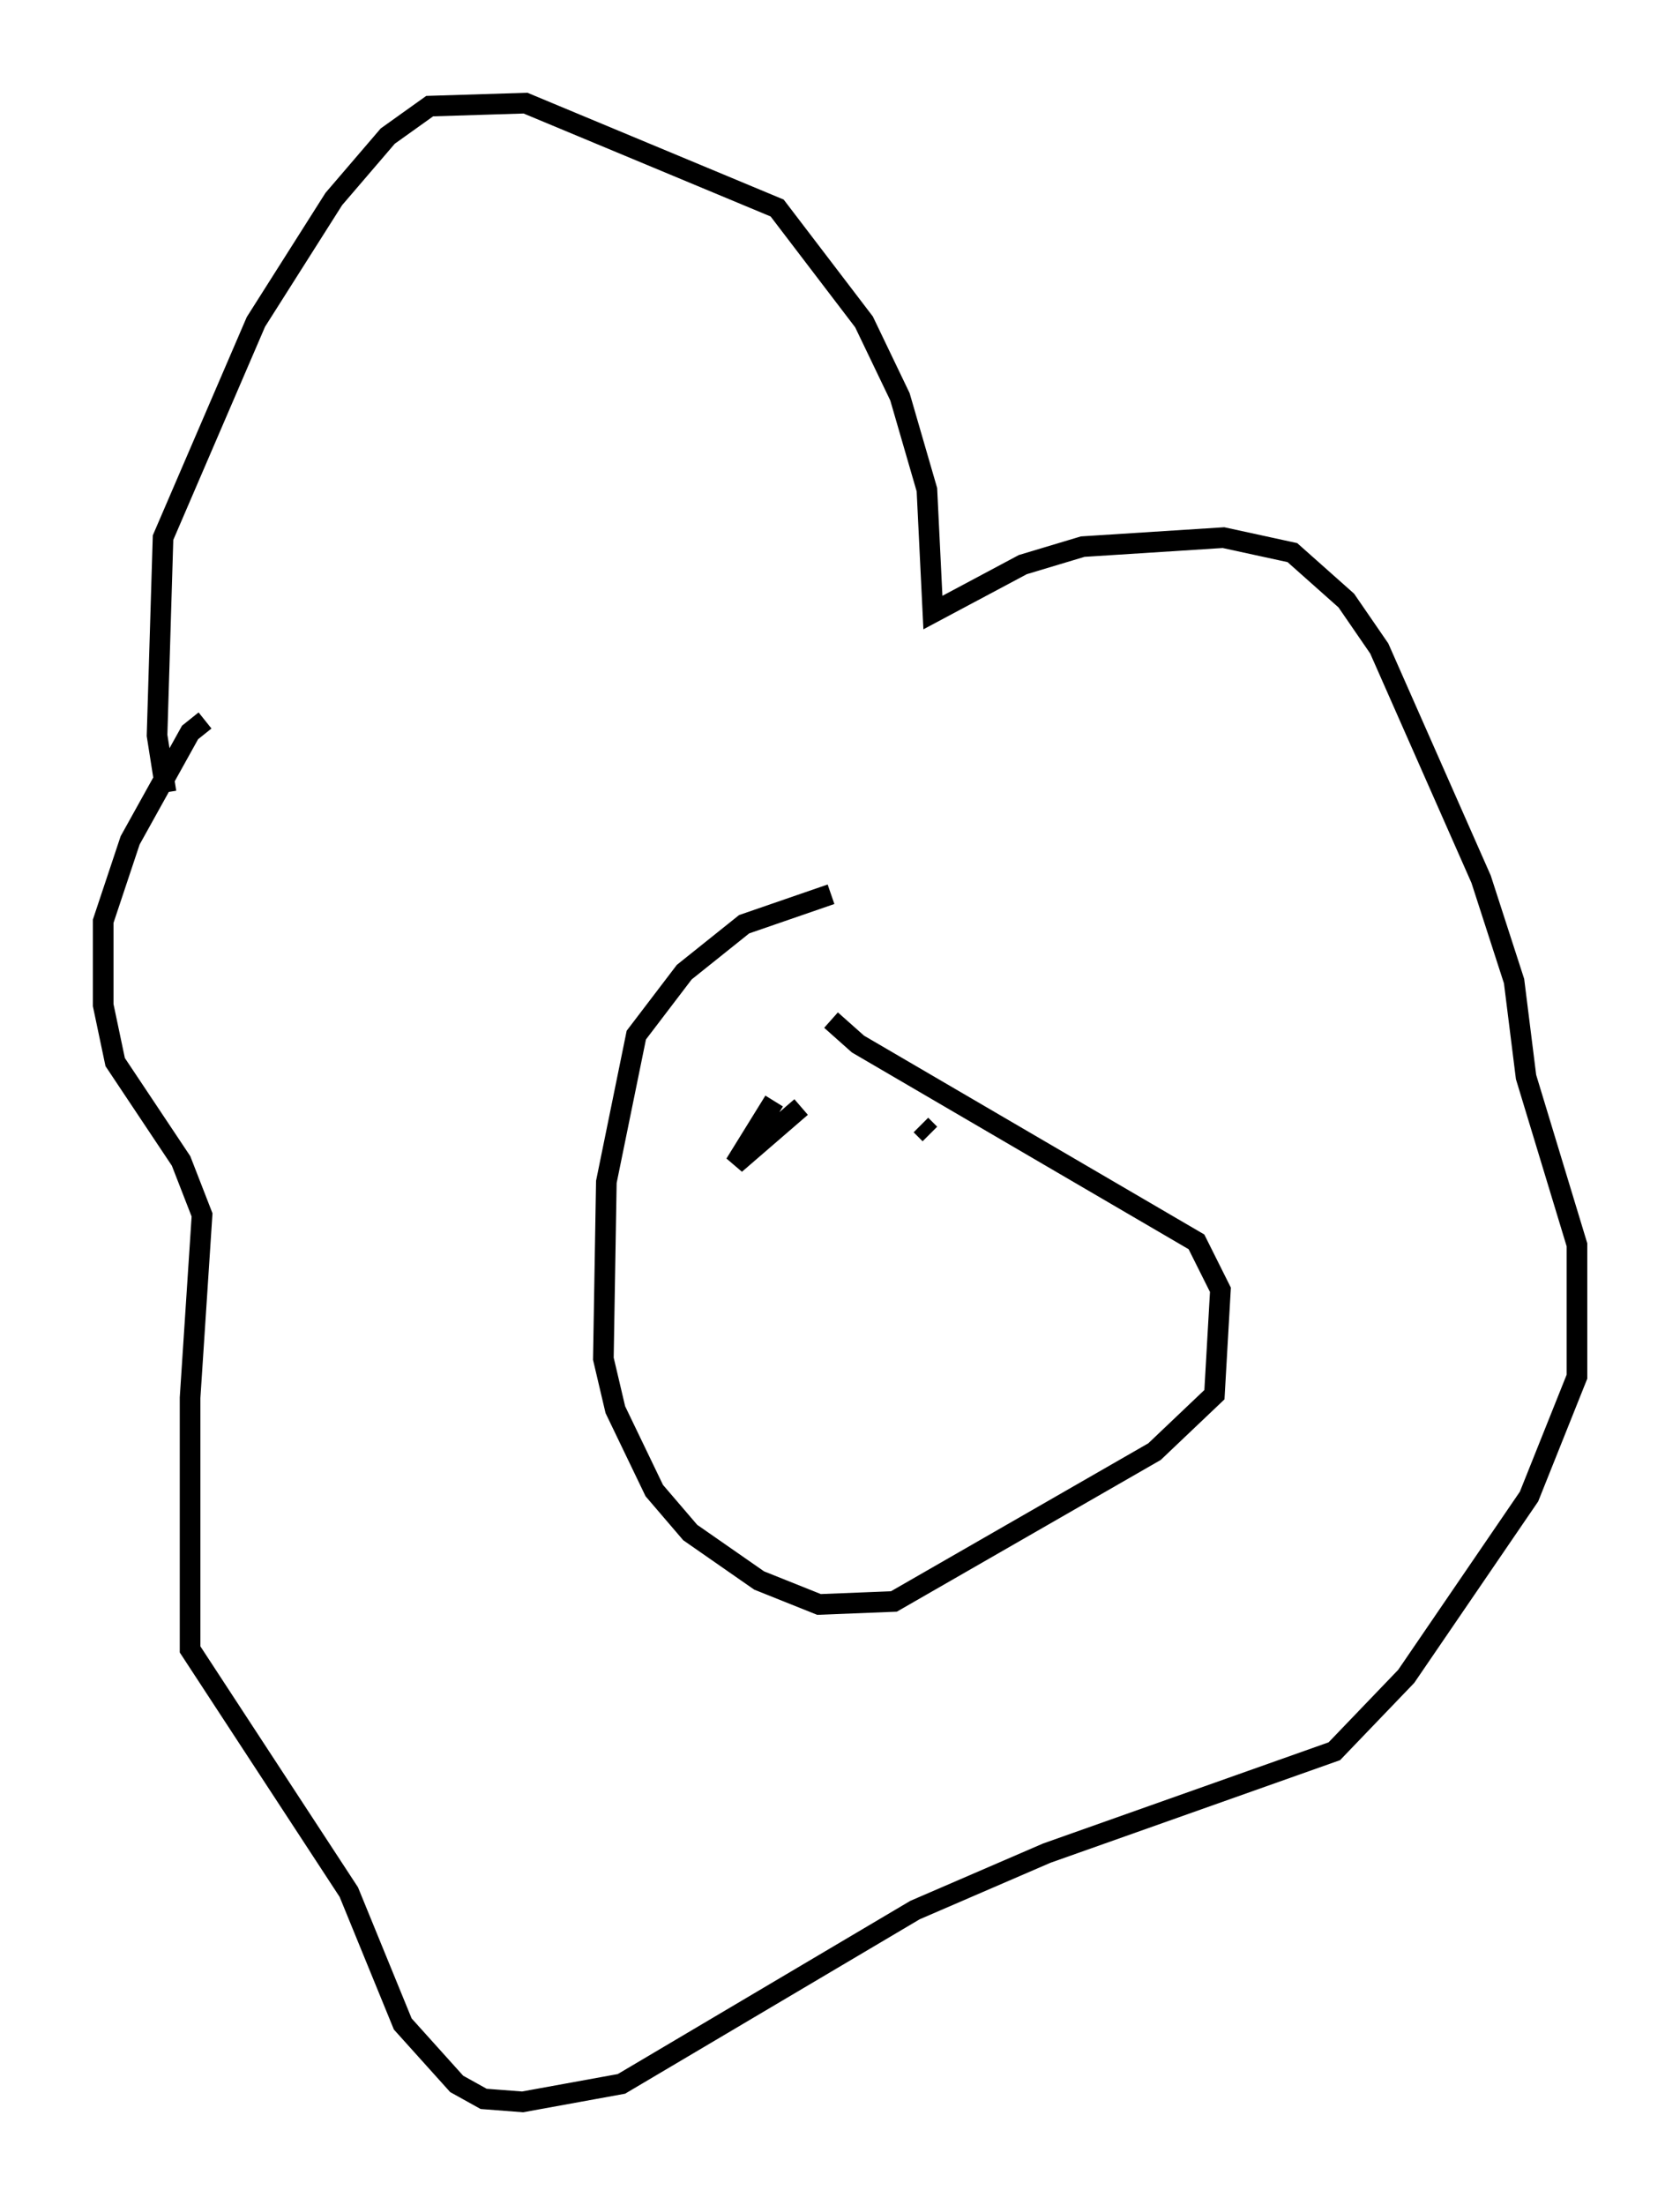 <?xml version="1.0" encoding="utf-8" ?>
<svg baseProfile="full" height="106.882" version="1.1" width="81.464" xmlns="http://www.w3.org/2000/svg" xmlns:ev="http://www.w3.org/2001/xml-events" xmlns:xlink="http://www.w3.org/1999/xlink"><defs /><rect fill="white" height="106.882" width="81.464" x="0" y="0" /><path d="M44.073, 43.782 m-3.777, -0.436 l-4.212, 1.453 -2.905, 2.324 l-2.324, 3.05 -1.453, 7.117 l-0.145, 8.57 0.581, 2.469 l1.888, 3.922 1.743, 2.034 l3.341, 2.324 2.905, 1.162 l3.631, -0.145 12.637, -7.263 l2.905, -2.76 0.291, -5.084 l-1.162, -2.324 -16.413, -9.587 l-1.307, -1.162 m-32.246, -11.039 l-0.436, -2.76 0.291, -9.587 l4.503, -10.458 3.777, -5.955 l2.615, -3.05 2.034, -1.453 l4.648, -0.145 12.201, 5.084 l4.212, 5.52 1.743, 3.631 l1.307, 4.503 0.291, 5.955 l4.358, -2.324 2.905, -0.872 l6.827, -0.436 3.341, 0.726 l2.615, 2.324 1.598, 2.324 l4.939, 11.184 1.598, 4.939 l0.581, 4.648 2.469, 8.134 l0.0, 6.391 -2.324, 5.81 l-5.955, 8.715 -3.486, 3.631 l-13.944, 4.939 -6.391, 2.76 l-14.235, 8.425 -4.793, 0.872 l-1.888, -0.145 -1.307, -0.726 l-2.615, -2.905 -2.615, -6.391 l-7.698, -11.765 0.0, -12.201 l0.581, -8.86 -1.017, -2.615 l-3.196, -4.793 -0.581, -2.76 l0.0, -4.067 1.307, -3.922 l2.905, -5.229 0.726, -0.581 m28.905, 18.737 l-3.196, 2.76 1.888, -3.05 m7.117, 1.162 l0.436, 0.436 " fill="none" stroke="black" stroke-width="1" /></svg>